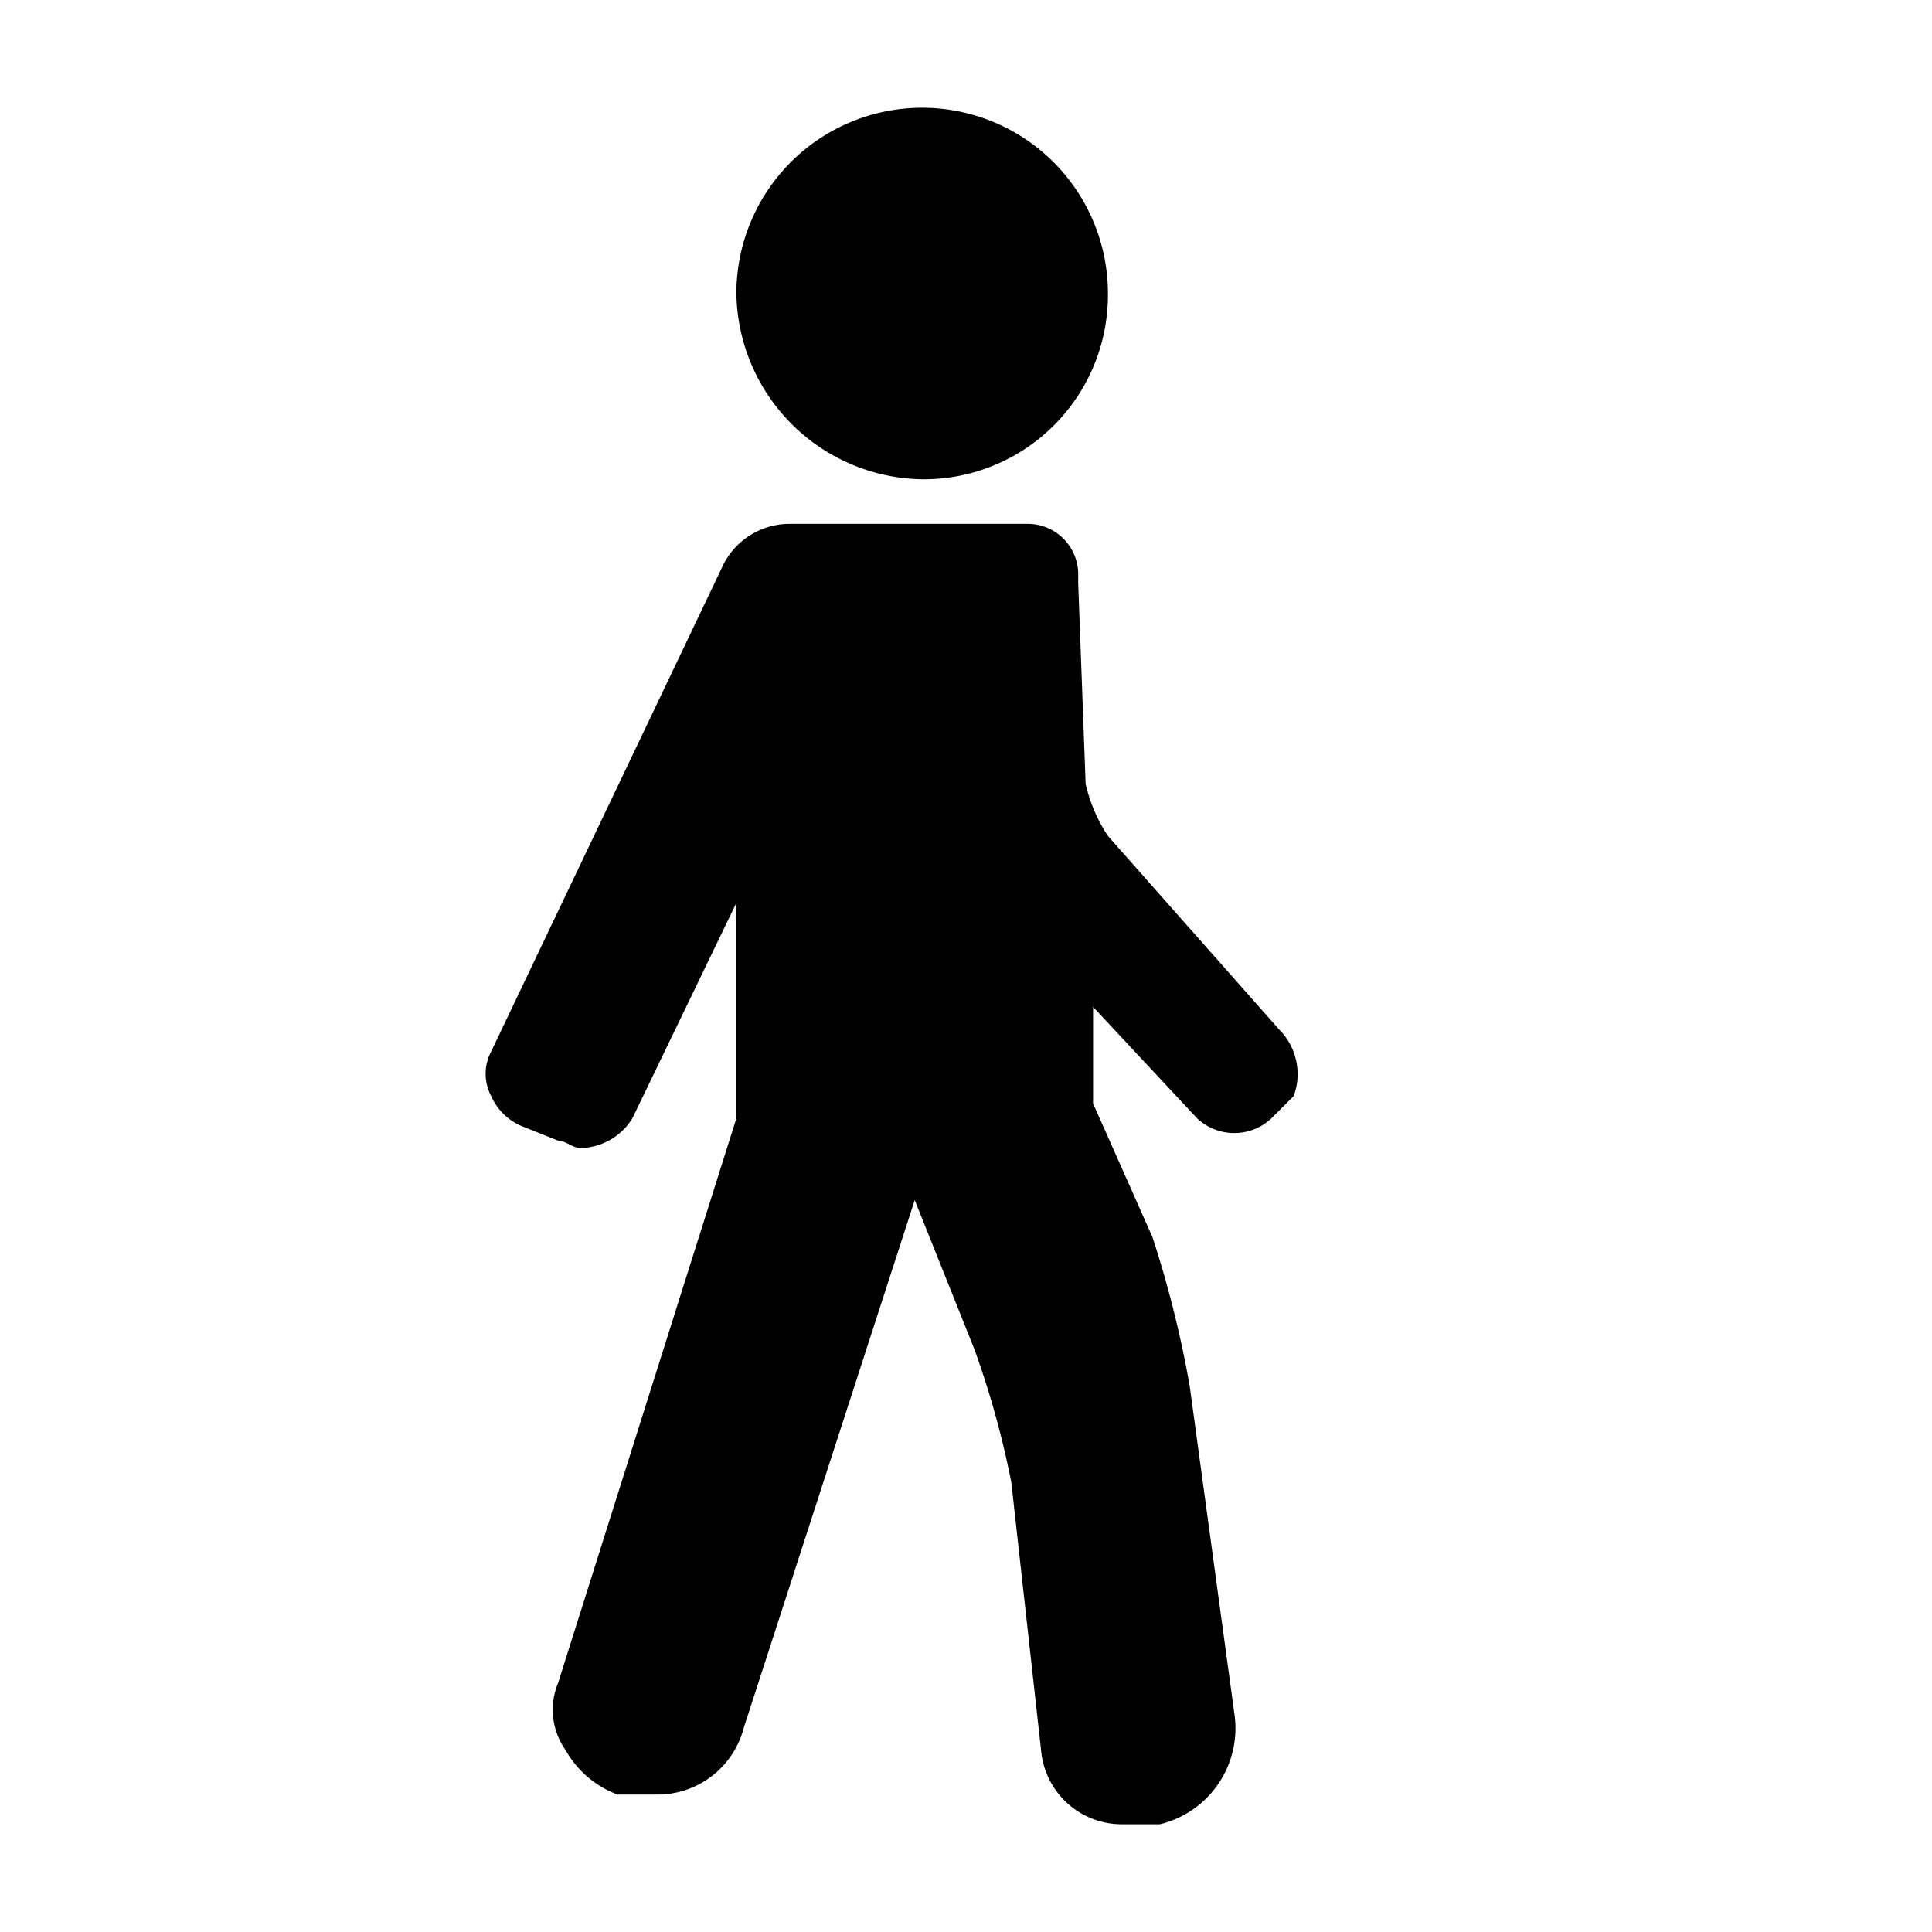 <svg xmlns="http://www.w3.org/2000/svg" viewBox="0 0 26 26"><title>icon-human</title><path d="M17.21,13.85l-2.3-2.6a2.12,2.12,0,0,1-.3-.7l-.1-2.7v-.1a.68.68,0,0,0-.7-.7h-3.2a1,1,0,0,0-.9.6l-3.1,6.5a.64.64,0,0,0,0,.6.78.78,0,0,0,.4.4l.5.2c.1,0,.2.1.3.1a.84.84,0,0,0,.7-.4l1.4-2.9v2.9h0l-2.4,7.6a.94.94,0,0,0,.1.9,1.34,1.34,0,0,0,.7.6h.5a1.2,1.2,0,0,0,1.2-.9l2.3-7.1.8,2a12.09,12.09,0,0,1,.5,1.8l.4,3.6a1.09,1.09,0,0,0,1.1,1h.5a1.33,1.33,0,0,0,1-1.5l-.6-4.4a14.62,14.62,0,0,0-.5-2l-.8-1.8v-1.3l1.4,1.5a.73.73,0,0,0,1,0l.3-.3a.85.85,0,0,0-.2-.9Z"/><path d="M12.41,6.45a2.48,2.48,0,0,0,2.5-2.5,2.5,2.5,0,0,0-5,0,2.54,2.54,0,0,0,2.5,2.5Z"/></svg>